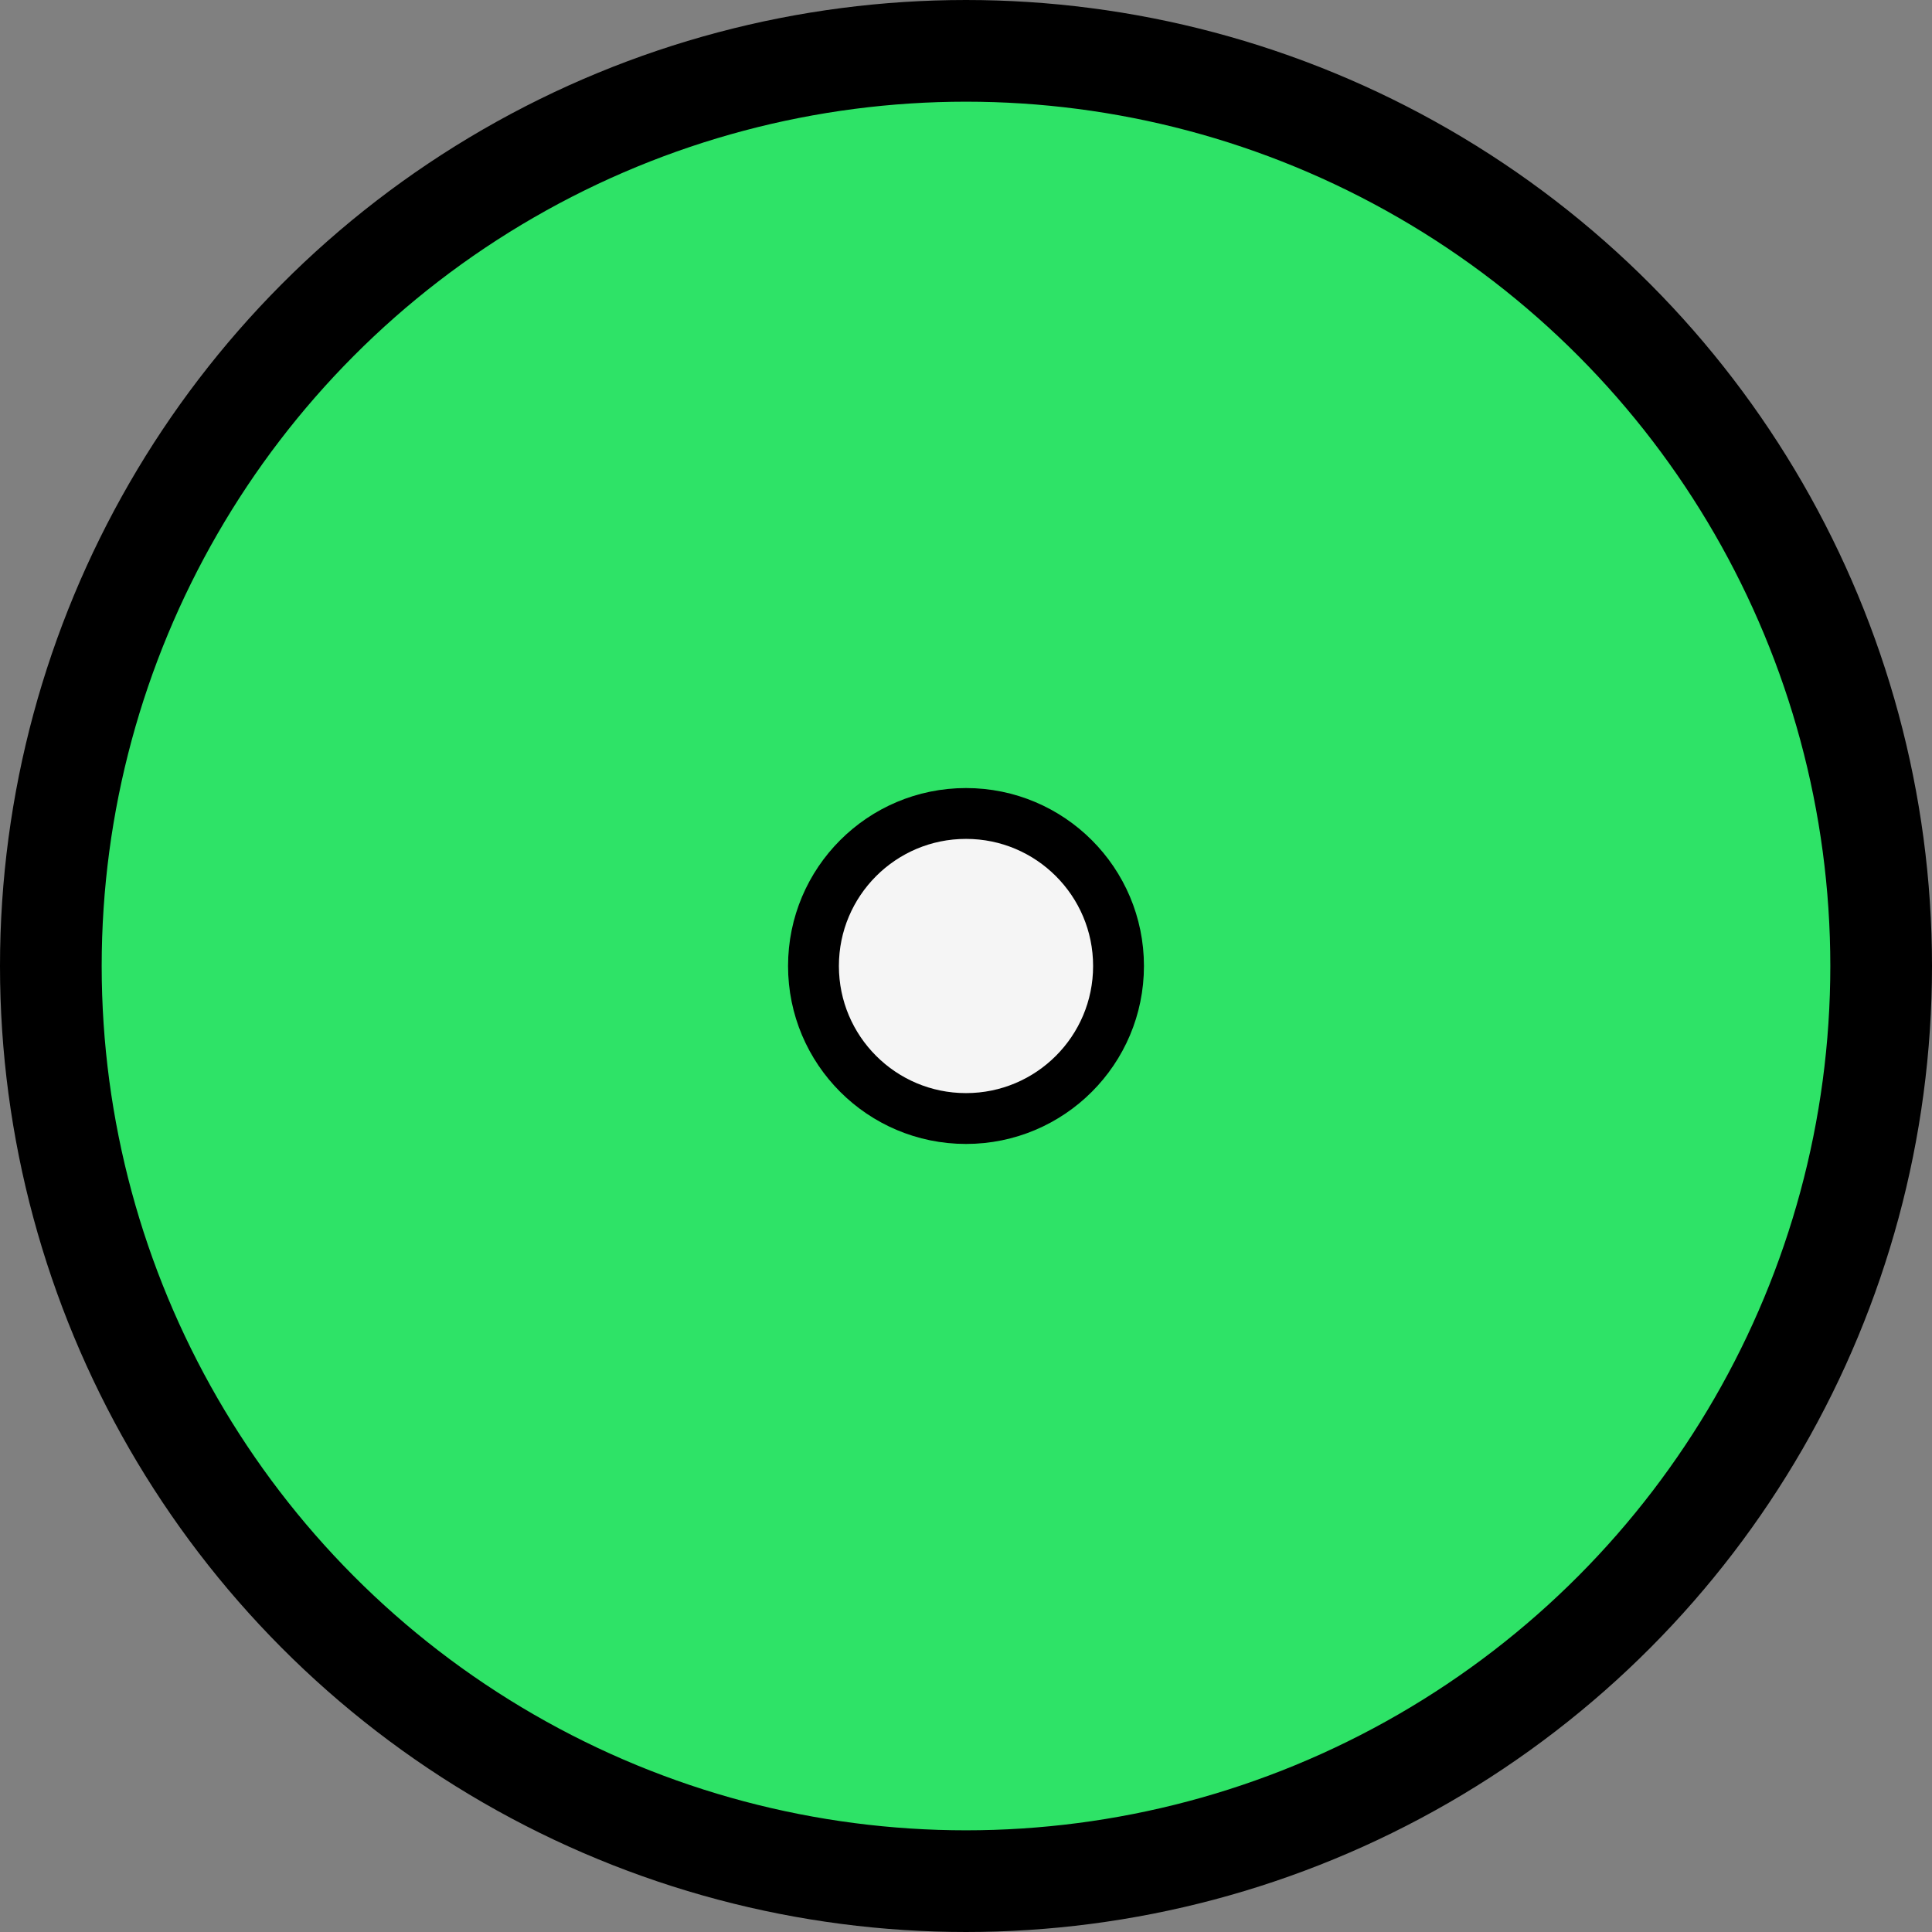 <svg width="38" height="38" viewBox="0 0 38 38" fill="none" xmlns="http://www.w3.org/2000/svg">
<rect x="0" y="0" width="38" height="38" fill="#808080" stroke="none"/>
<circle cx="19" cy="19" r="18" fill="#2EE367" stroke="black" stroke-width="2"/>
<circle cx="19" cy="19" r="3" fill="#F5F5F5" stroke="black"/>
</svg>
